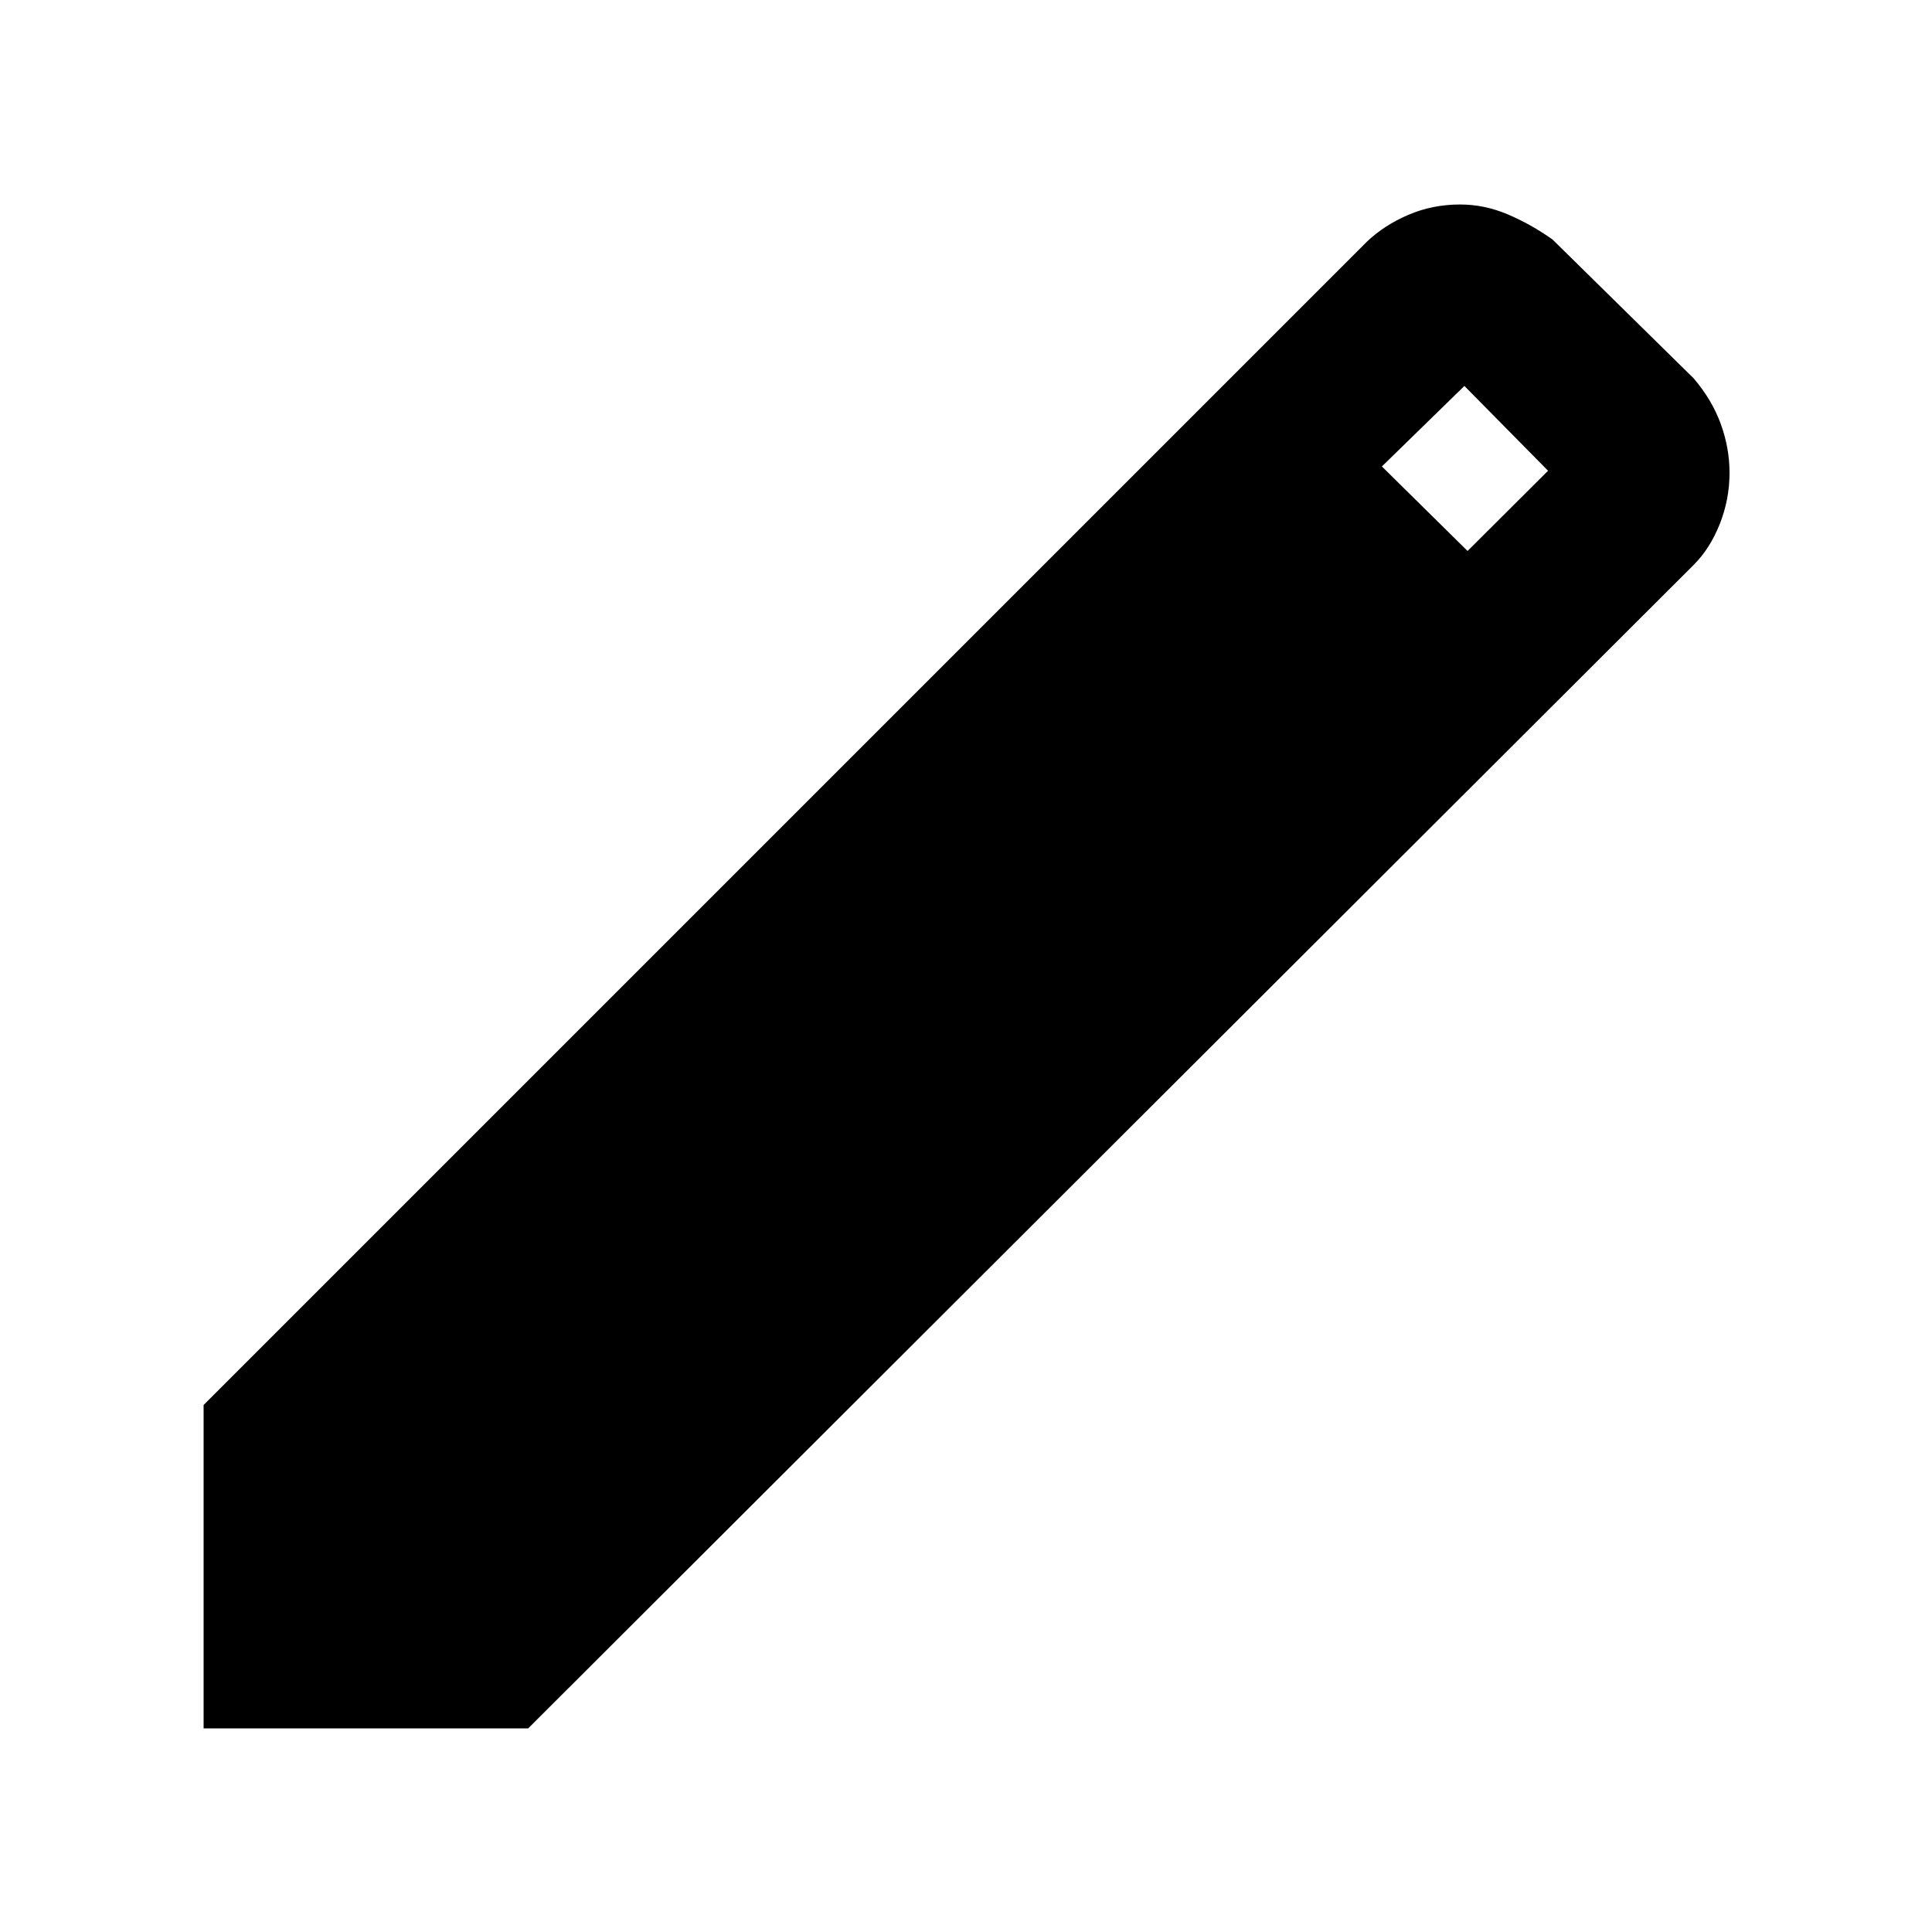 <svg xmlns="http://www.w3.org/2000/svg" height="48" viewBox="0 -960 960 960" width="48"><path d="M101.17-101.17v-160.7L679.3-840q8.57-8.13 20.53-13.26 11.96-5.13 25.69-5.13 12.11 0 23.67 4.91 11.55 4.91 22.24 12.48l70.14 69q9.13 10.7 13.47 22.66 4.35 11.97 4.35 24.23 0 13.28-4.85 25.48-4.84 12.2-12.97 20.33L262.44-101.17H101.17Zm628.05-585.05 40-39.87-41.57-42.13-41 40 42.57 42Z"/></svg>